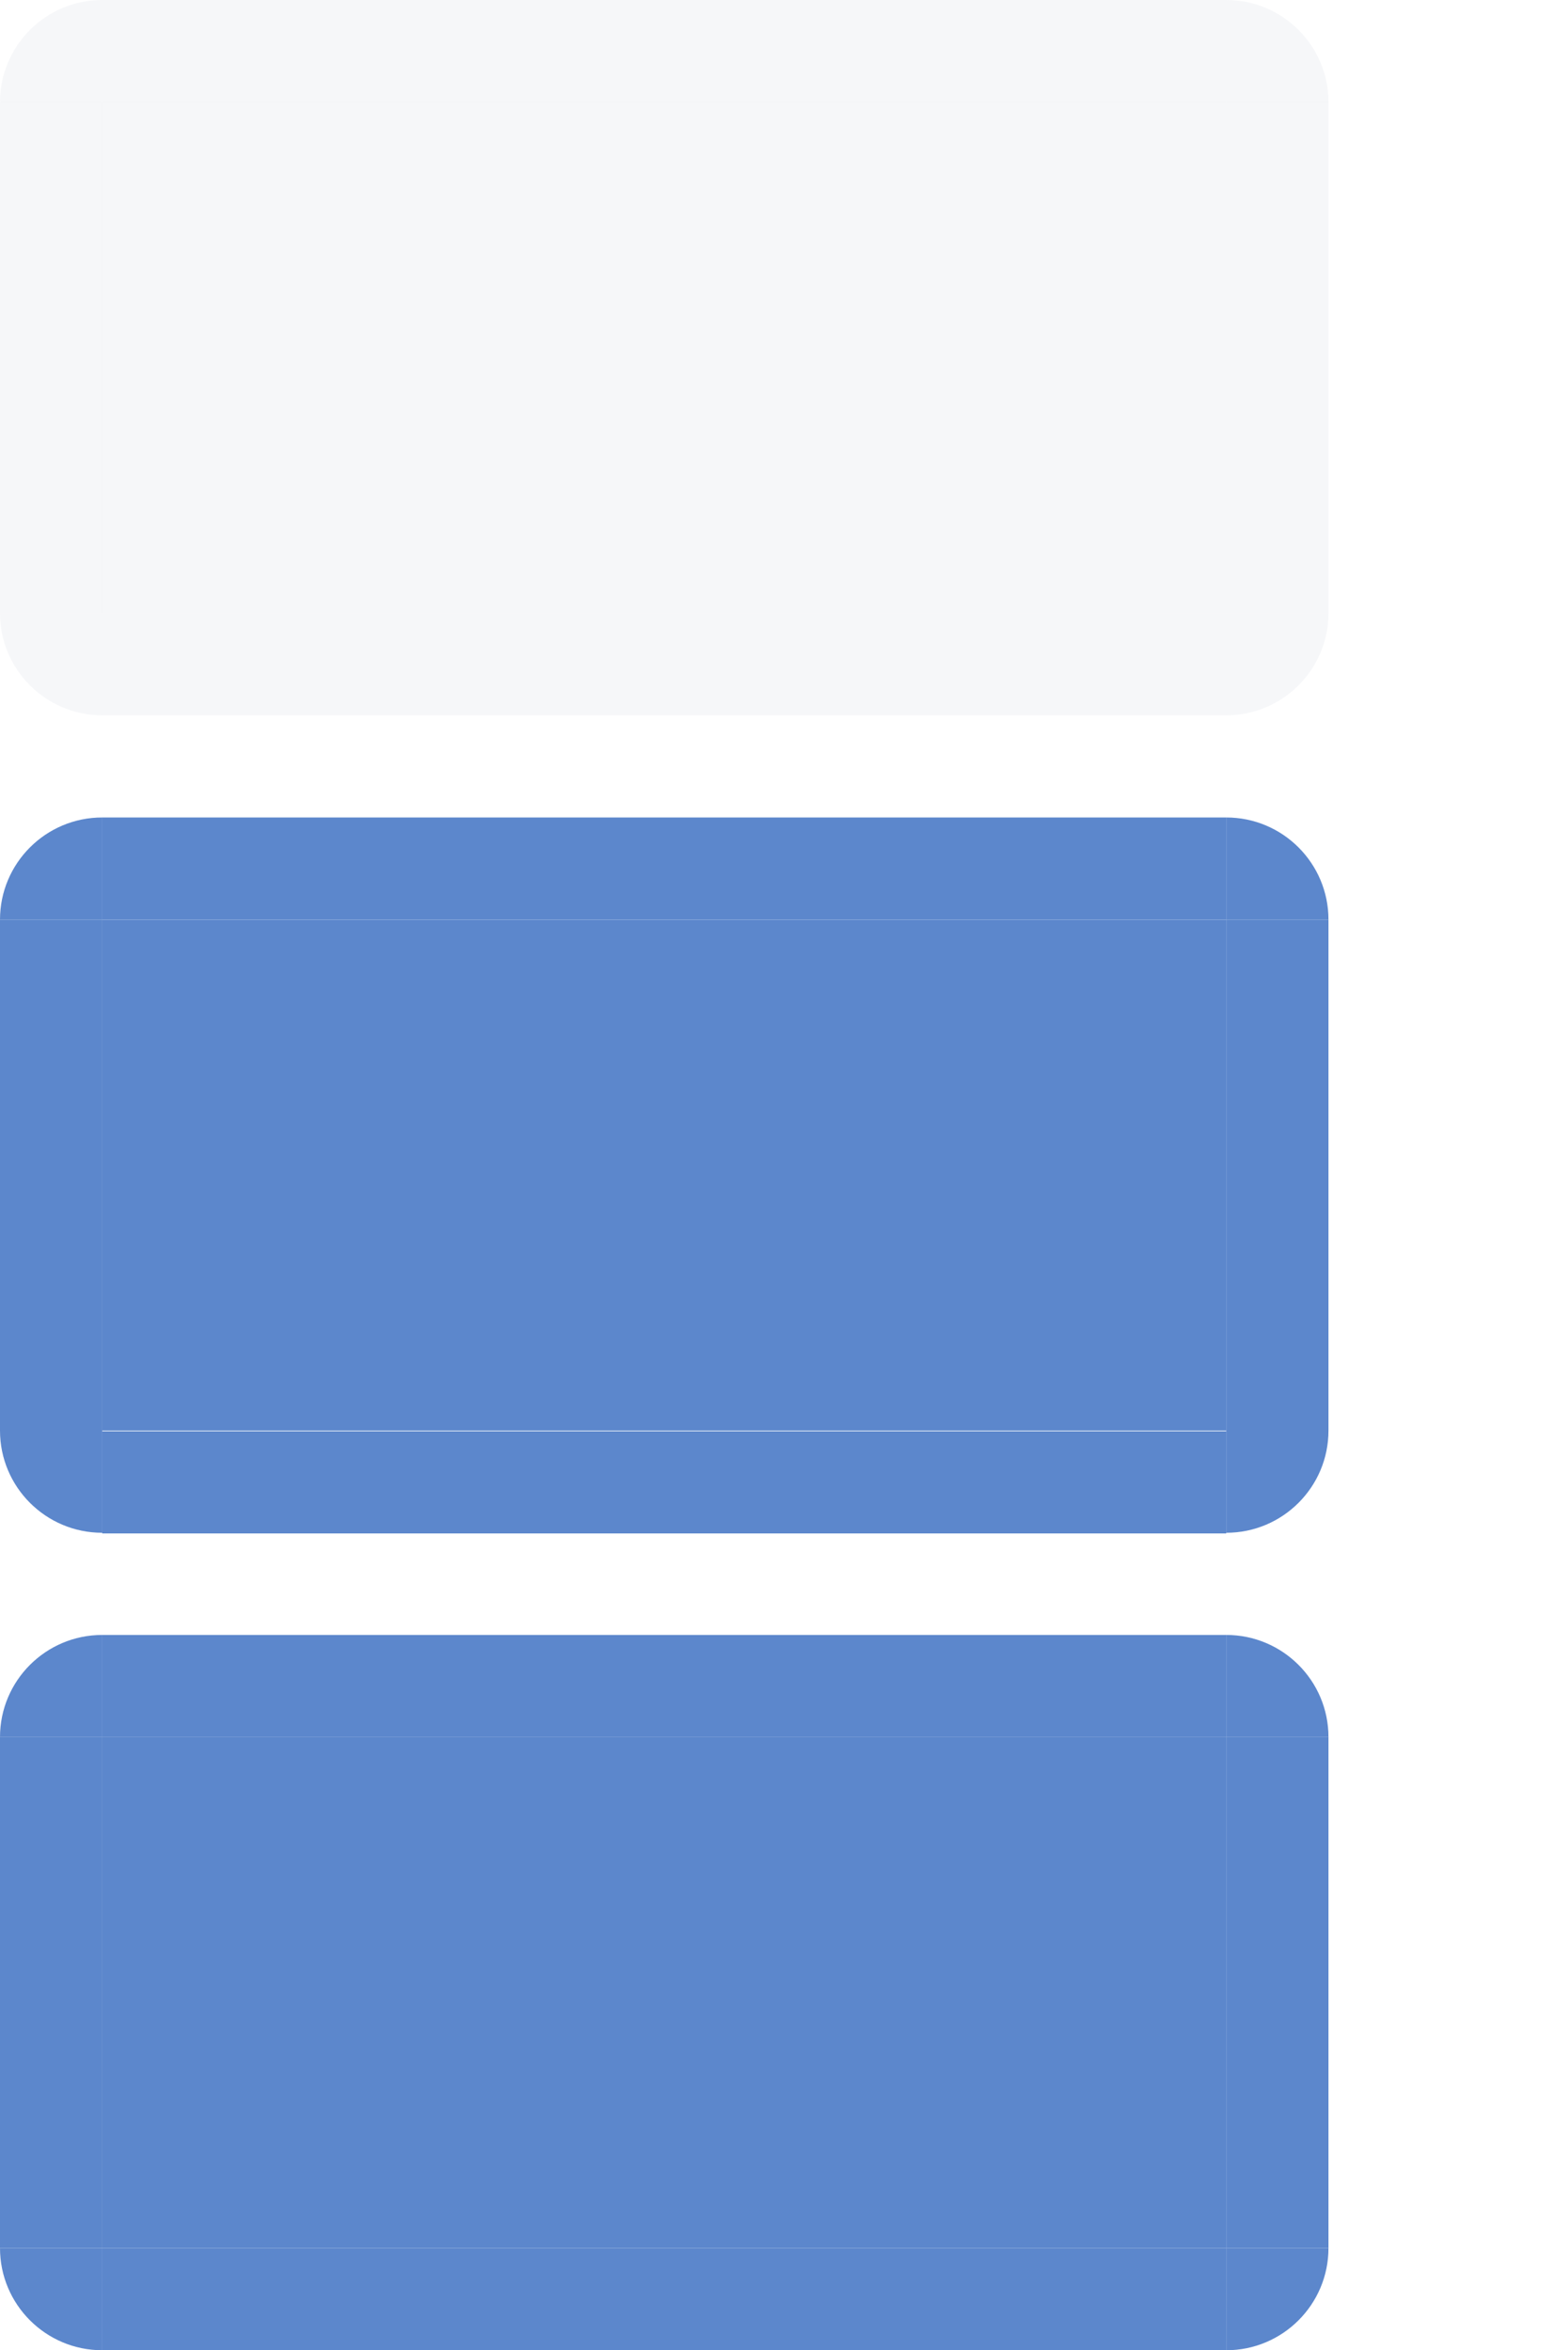 <?xml version="1.0" encoding="UTF-8"?>
<svg width="15.344" height="23" version="1" xmlns="http://www.w3.org/2000/svg">
 <defs>
  <style id="current-color-scheme" type="text/css">.ColorScheme-Background {color:#2f343f; } .ColorScheme-ButtonBackground { color:#444a58; } .ColorScheme-Highlight { color:#5c87cc; } .ColorScheme-Text { color:#d3dae3; } .ColorScheme-NegativeText { color:#f44336; } .ColorScheme-PositiveText { color:#4caf50; } .ColorScheme-NeutralText { color:#ff9800; }</style>
 </defs>
 <path id="normal-left" class="ColorScheme-Text" d="m9.5e-6 1v5h1v-5h-1z" fill="currentColor" opacity=".2"/>
 <path id="normal-right" class="ColorScheme-Text" d="m13 1v5h-1v-5h1z" fill="currentColor" opacity=".2"/>
 <rect id="normal-bottom" class="ColorScheme-Text" x="1" y="6" width="11" height="1" fill="currentColor" opacity=".2"/>
 <path id="normal-top" class="ColorScheme-Text" d="m1 0v1h11v-1h-11z" fill="currentColor" opacity=".2"/>
 <path id="hover-left" class="ColorScheme-Highlight" d="m9.5e-6 9v5h1v-5h-1z" fill="currentColor"/>
 <path id="hover-right" class="ColorScheme-Highlight" d="m13 9v5h-1v-5h1z" fill="currentColor"/>
 <path id="hover-top" class="ColorScheme-Highlight" d="m1 8v0.999h11v-0.999h-11z" fill="currentColor"/>
 <path id="active-left" class="ColorScheme-Highlight" d="m0 17v5h1v-5h-1z" fill="currentColor"/>
 <path id="active-right" class="ColorScheme-Highlight" d="m13 17v5h-1v-5h1z" fill="currentColor"/>
 <rect id="active-bottom" class="ColorScheme-Highlight" x="1" y="22" width="11" height="1.001" fill="currentColor"/>
 <path id="active-top" class="ColorScheme-Highlight" d="m1 16v1h11v-1h-11z" fill="currentColor"/>
 <rect id="normal-center" class="ColorScheme-Text" transform="scale(1,-1)" x="1" y="-6" width="11" height="5" fill="currentColor" opacity=".2"/>
 <rect id="active-center" class="ColorScheme-Highlight" transform="scale(1,-1)" x="1" y="-22" width="11" height="5" fill="currentColor"/>
 <rect id="hover-center" class="ColorScheme-Highlight" transform="scale(1,-1)" x="1" y="-14" width="11" height="5" fill="currentColor"/>
 <g id="hover-bottom" transform="matrix(2.2 0 0 .999 -1.2 -2.447)">
  <rect class="ColorScheme-Highlight" x="1" y="16.47" width="5" height="1.001" fill="currentColor"/>
 </g>
 <path id="hover-bottomleft" class="ColorScheme-Highlight" d="m9.5e-6 14c0 0.552 0.448 1 1 1v-1h-1z" fill="currentColor"/>
 <path id="hover-topleft" class="ColorScheme-Highlight" d="m9.5e-6 9c0-0.552 0.448-1 1-1v1h-1z" fill="currentColor"/>
 <path id="hover-topright" class="ColorScheme-Highlight" d="m13 9c0-0.552-0.448-1-1-1v1h1z" fill="currentColor"/>
 <path id="hover-bottomright" class="ColorScheme-Highlight" d="m13 14c0 0.552-0.448 1-1 1v-1h1z" fill="currentColor"/>
 <path id="normal-bottomleft" class="ColorScheme-Text" d="m9.5e-6 6c0 0.552 0.448 1 1 1v-1h-1z" fill="currentColor" opacity=".2"/>
 <path id="normal-topleft" class="ColorScheme-Text" d="m9.5e-6 1c0-0.552 0.448-1 1-1v1h-1z" fill="currentColor" opacity=".2"/>
 <path id="normal-topright" class="ColorScheme-Text" d="m13 1c0-0.552-0.448-1-1-1v1h1z" fill="currentColor" opacity=".2"/>
 <path id="normal-bottomright" class="ColorScheme-Text" d="m13 6c0 0.552-0.448 1-1 1v-1h1z" fill="currentColor" opacity=".2"/>
 <path id="active-bottomleft" class="ColorScheme-Highlight" d="m9.5e-6 22c0 0.552 0.448 1 1 1v-1h-1z" fill="currentColor"/>
 <path id="active-topleft" class="ColorScheme-Highlight" d="m9.5e-6 17c0-0.552 0.448-1 1-1v1h-1z" fill="currentColor"/>
 <path id="active-topright" class="ColorScheme-Highlight" d="m13 17c0-0.552-0.448-1-1-1v1h1z" fill="currentColor"/>
 <path id="active-bottomright" class="ColorScheme-Highlight" d="m13 22c0 0.552-0.448 1-1 1v-1h1z" fill="currentColor"/>
</svg>
